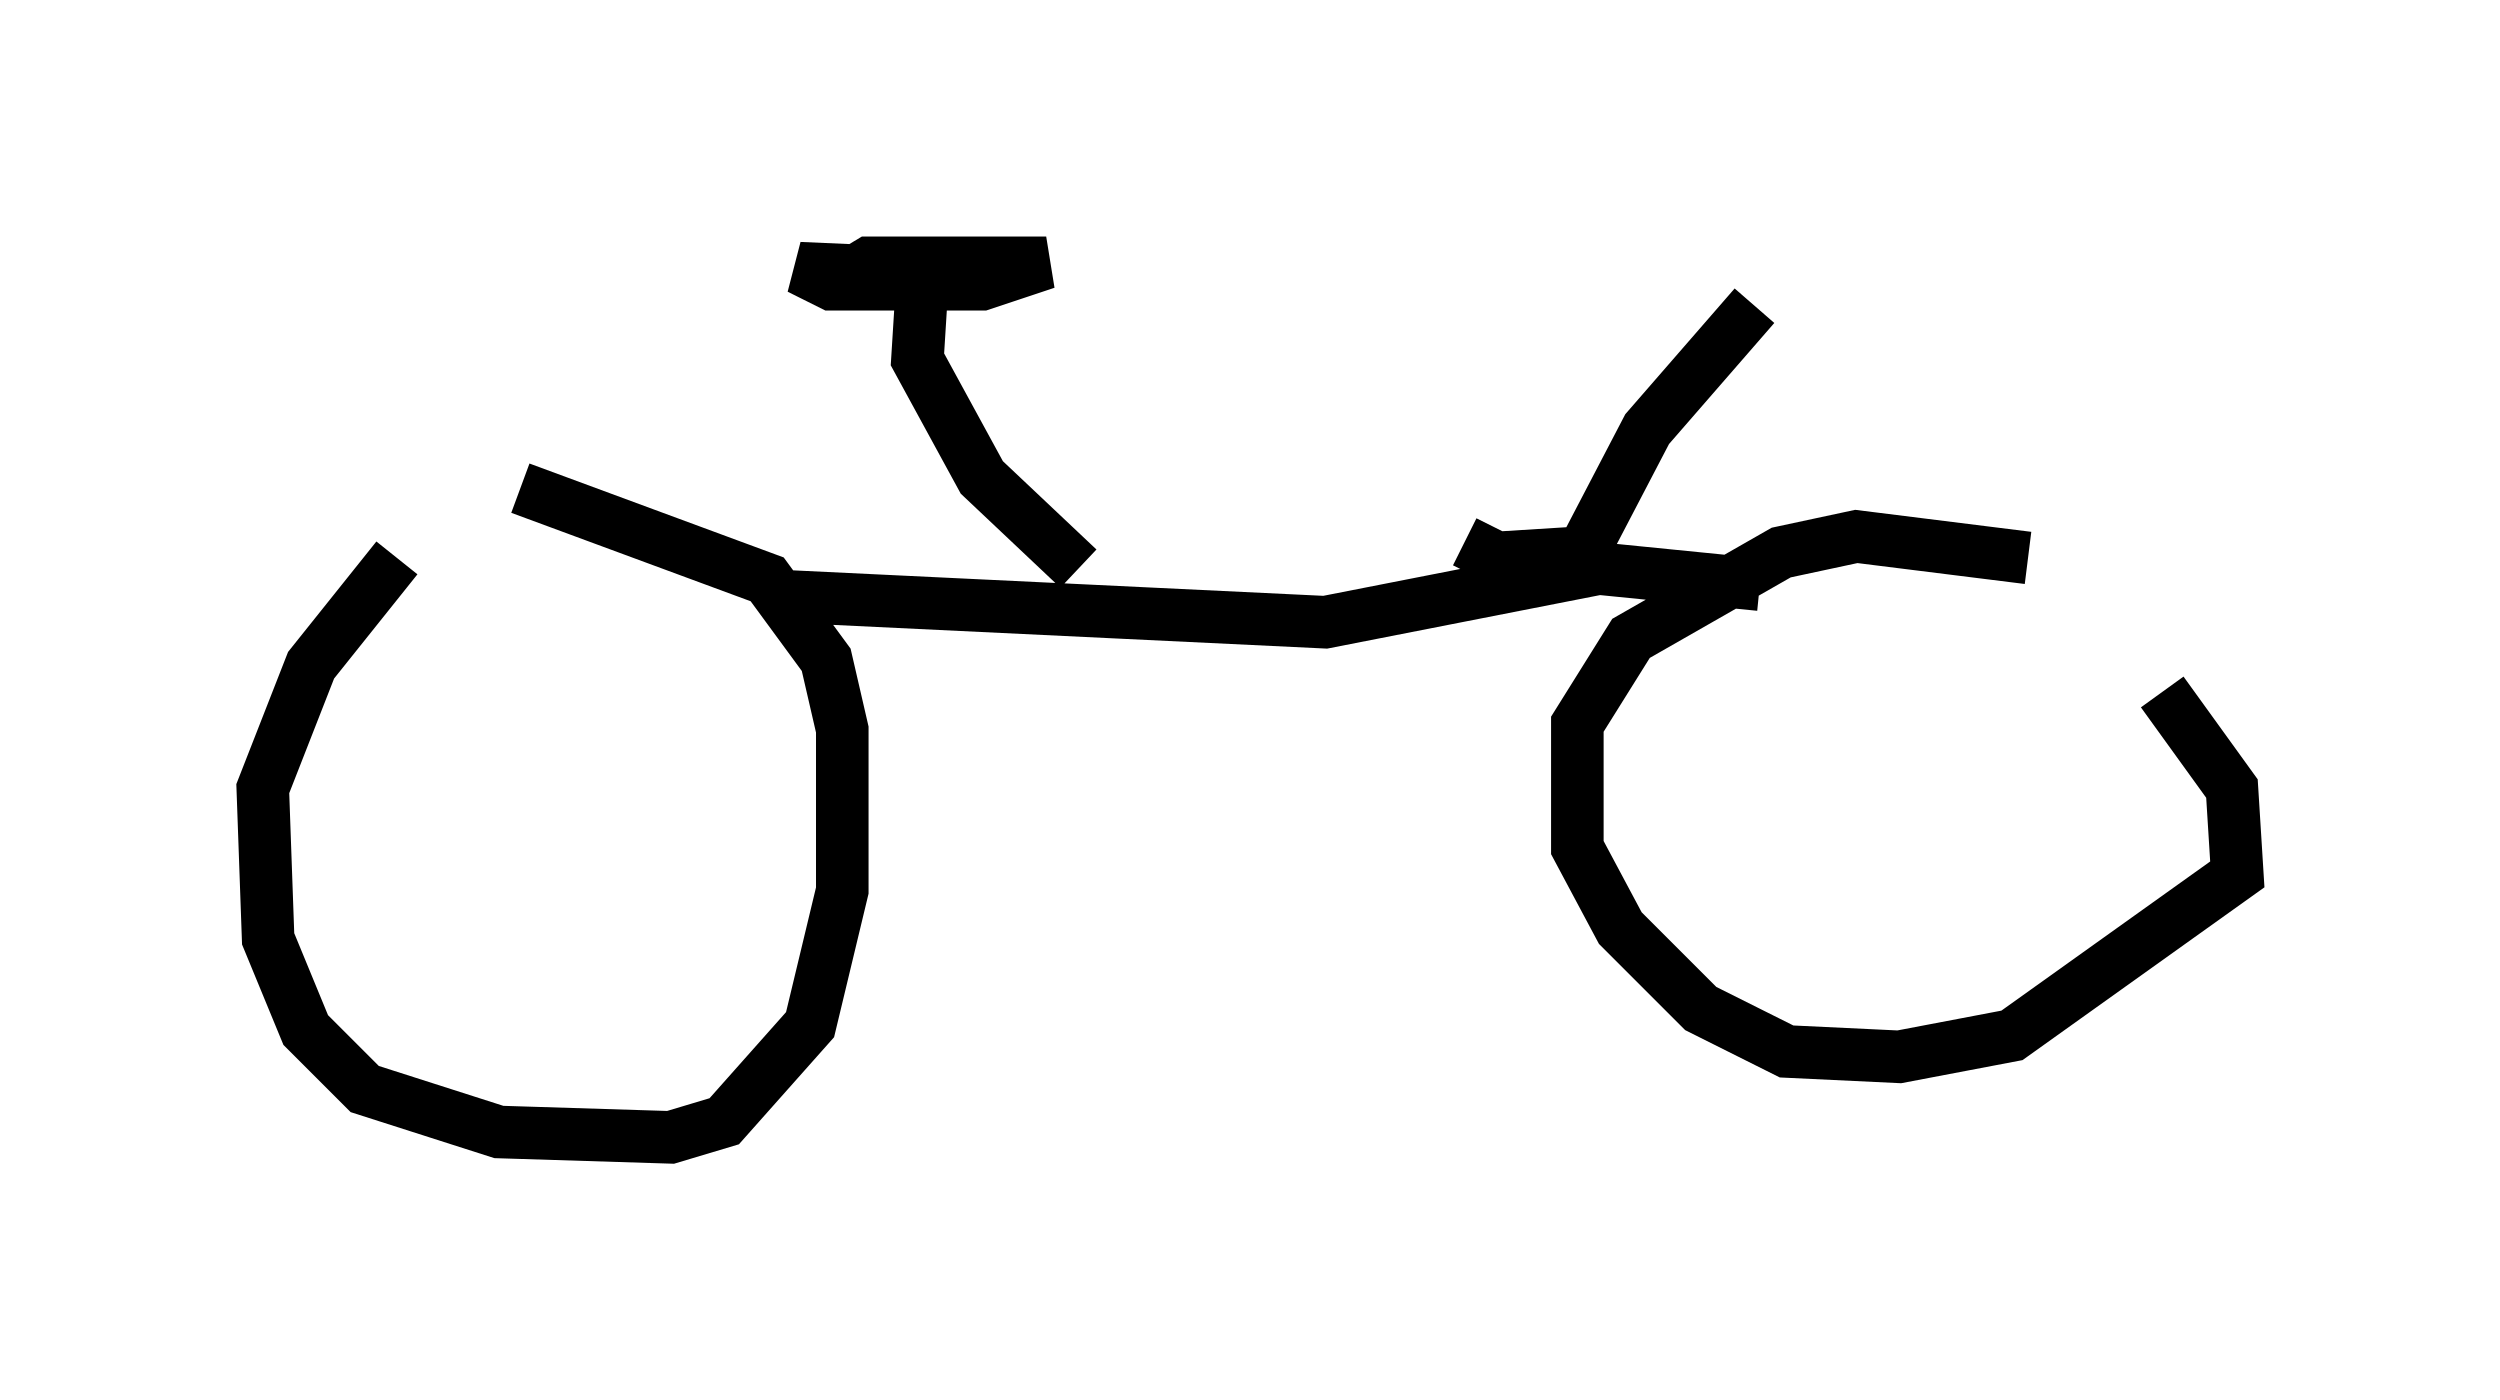 <?xml version="1.0" encoding="utf-8" ?>
<svg baseProfile="full" height="26.64" version="1.1" width="47.567" xmlns="http://www.w3.org/2000/svg" xmlns:ev="http://www.w3.org/2001/xml-events" xmlns:xlink="http://www.w3.org/1999/xlink"><defs /><rect fill="white" height="26.64" width="47.567" x="0" y="0" /><path d="M10.41, 9.39 m-2.858, 1.225 l-1.633, 2.042 -0.919, 2.348 l0.102, 2.858 0.715, 1.735 l1.123, 1.123 2.552, 0.817 l3.267, 0.102 1.021, -0.306 l1.633, -1.838 0.613, -2.552 l0.0, -3.063 -0.306, -1.327 l-1.123, -1.531 -4.696, -1.735 m28.686, 1.327 l-3.267, -0.408 -1.429, 0.306 l-2.858, 1.633 -1.021, 1.633 l0.0, 2.348 0.817, 1.531 l1.531, 1.531 1.633, 0.817 l2.144, 0.102 2.144, -0.408 l4.288, -3.063 -0.102, -1.633 l-1.327, -1.838 m-7.656, -2.042 l-3.063, -0.306 -5.206, 1.021 l-10.617, -0.51 m5.921, -0.51 l-1.838, -1.735 -1.225, -2.246 l0.102, -1.633 -2.348, -0.102 l0.613, 0.306 2.858, 0.0 l1.225, -0.408 -3.369, 0.0 l-0.51, 0.306 m11.842, 5.002 l0.613, 0.306 1.633, -0.102 l1.225, -2.348 2.042, -2.348 " fill="none" stroke="black" stroke-width="1" /></svg>